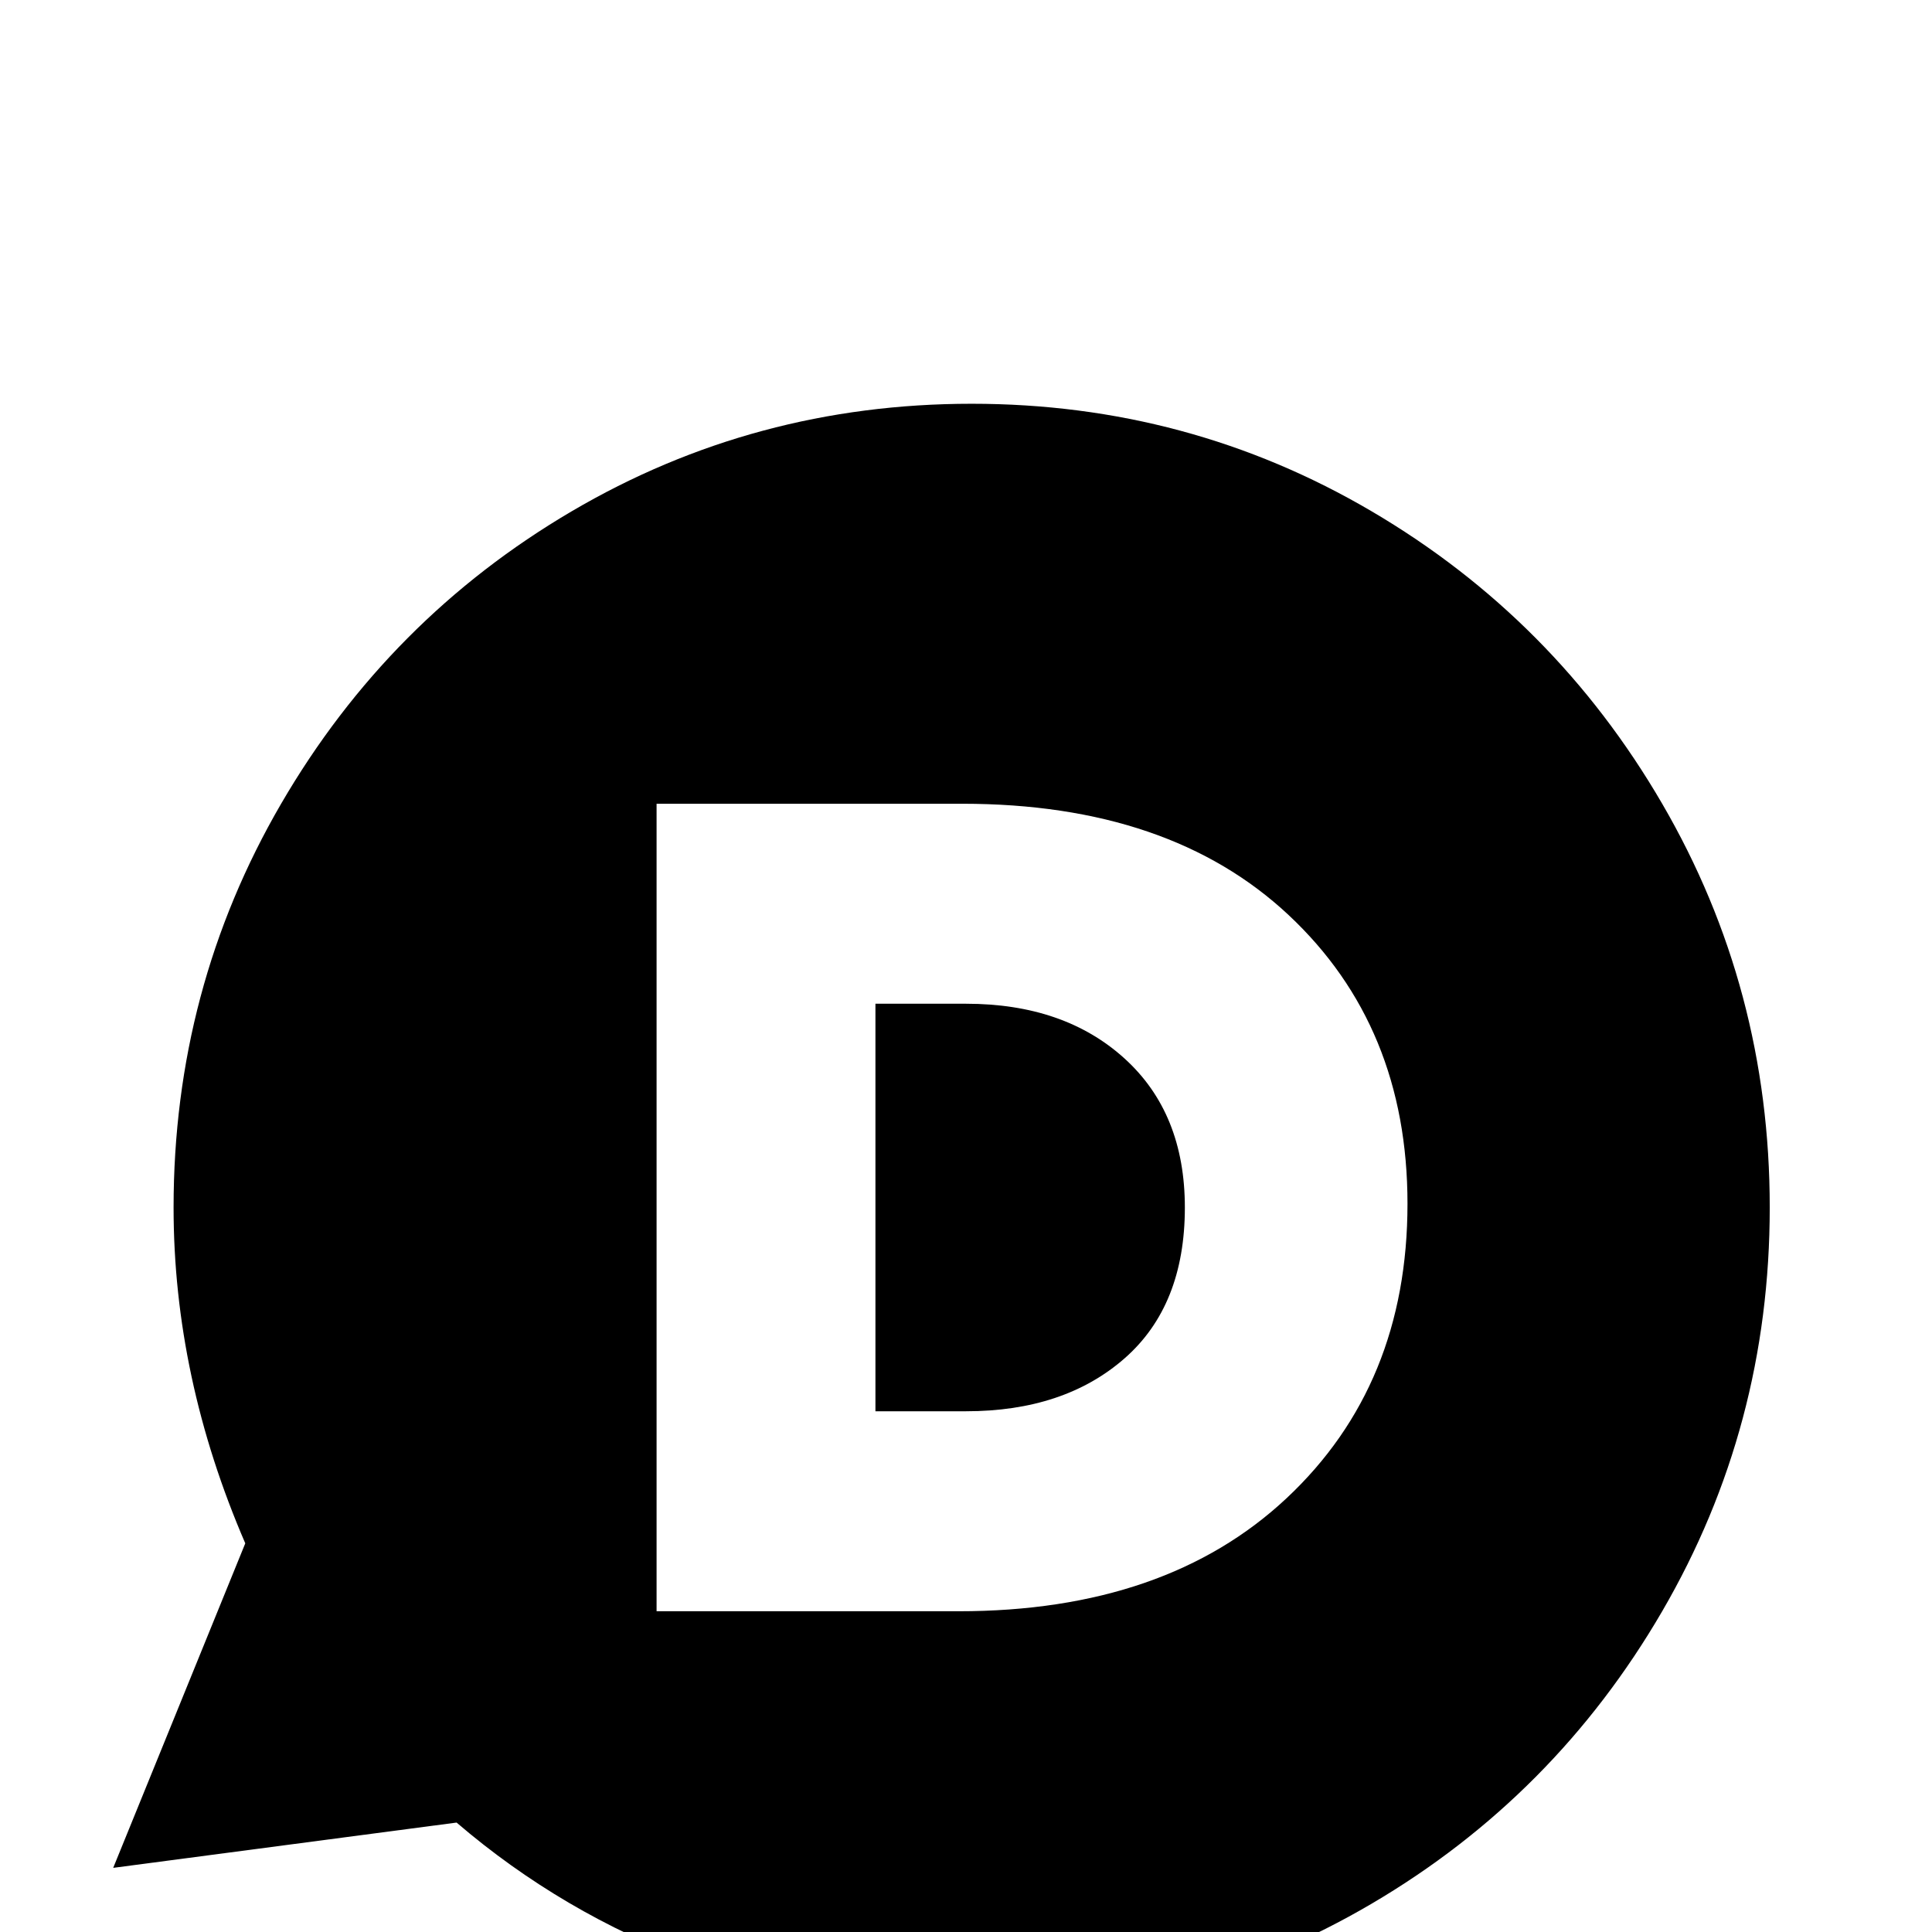 <svg xmlns="http://www.w3.org/2000/svg" viewBox="0 -512 512 512">
	<path fill="#000000" d="M258 21Q219 21 184 8Q149 -5 121 -29L30 -17L65 -103Q46 -147 46 -192Q46 -250 74.5 -299Q103 -348 151.5 -376.5Q200 -405 257.5 -405Q315 -405 363.5 -376.5Q412 -348 440.5 -299Q469 -250 469 -192Q469 -134 440.5 -85Q412 -36 363.5 -7.5Q315 21 258 21ZM373 -193Q373 -240 341.5 -269.5Q310 -299 255 -299H174V-85H254Q309 -85 341 -115Q373 -145 373 -193ZM256 -138H232V-246H256Q282 -246 298 -231.5Q314 -217 314 -192Q314 -166 298 -152Q282 -138 256 -138Z"/>
</svg>